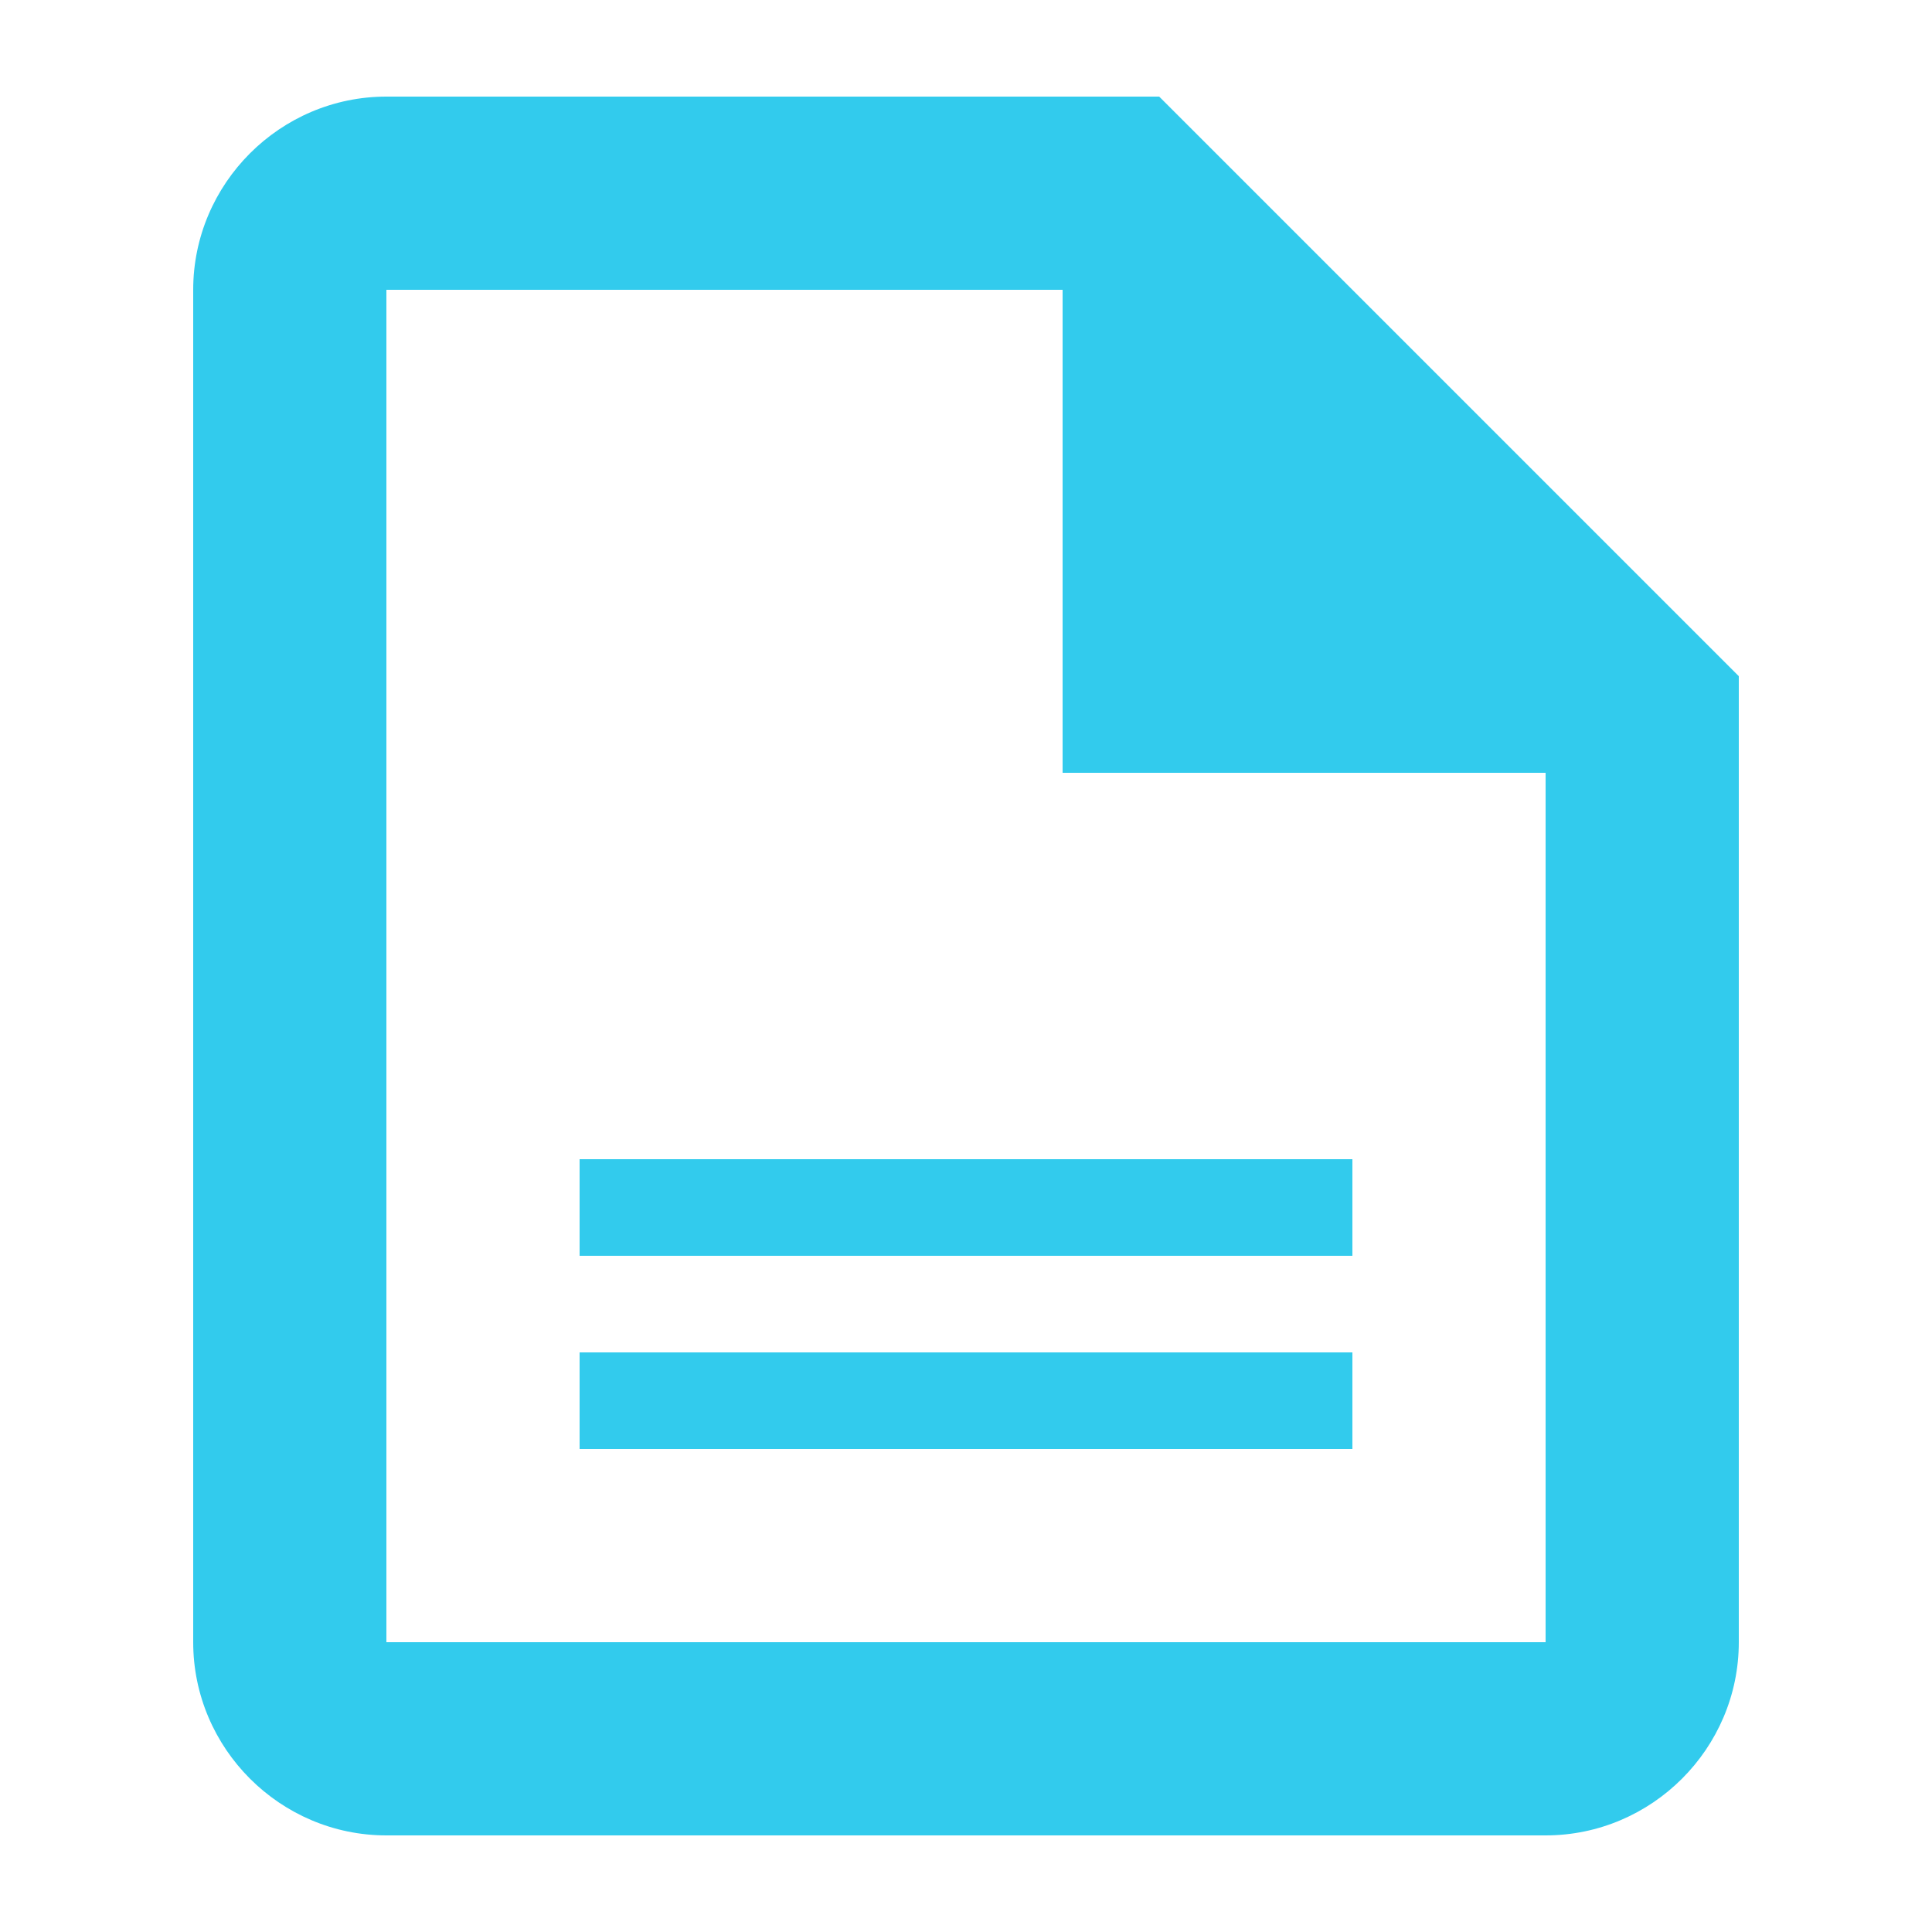<?xml version="1.0" encoding="UTF-8"?>
<svg width="20" height="20" viewBox="0 0 20 20" fill="none" xmlns="http://www.w3.org/2000/svg">
    <path d="M17 6l-5-5H4c-1.1 0-2 .9-2 2v14c0 1.1.9 2 2 2h12c1.1 0 2-.9 2-2V7l-1-1zM4 17V3h7v5h5v9H4z" fill="#32CBED"/>
    <path d="M6 12h8v1H6v-1zm0 2h8v1H6v-1z" fill="#32CBED"/>
</svg> 